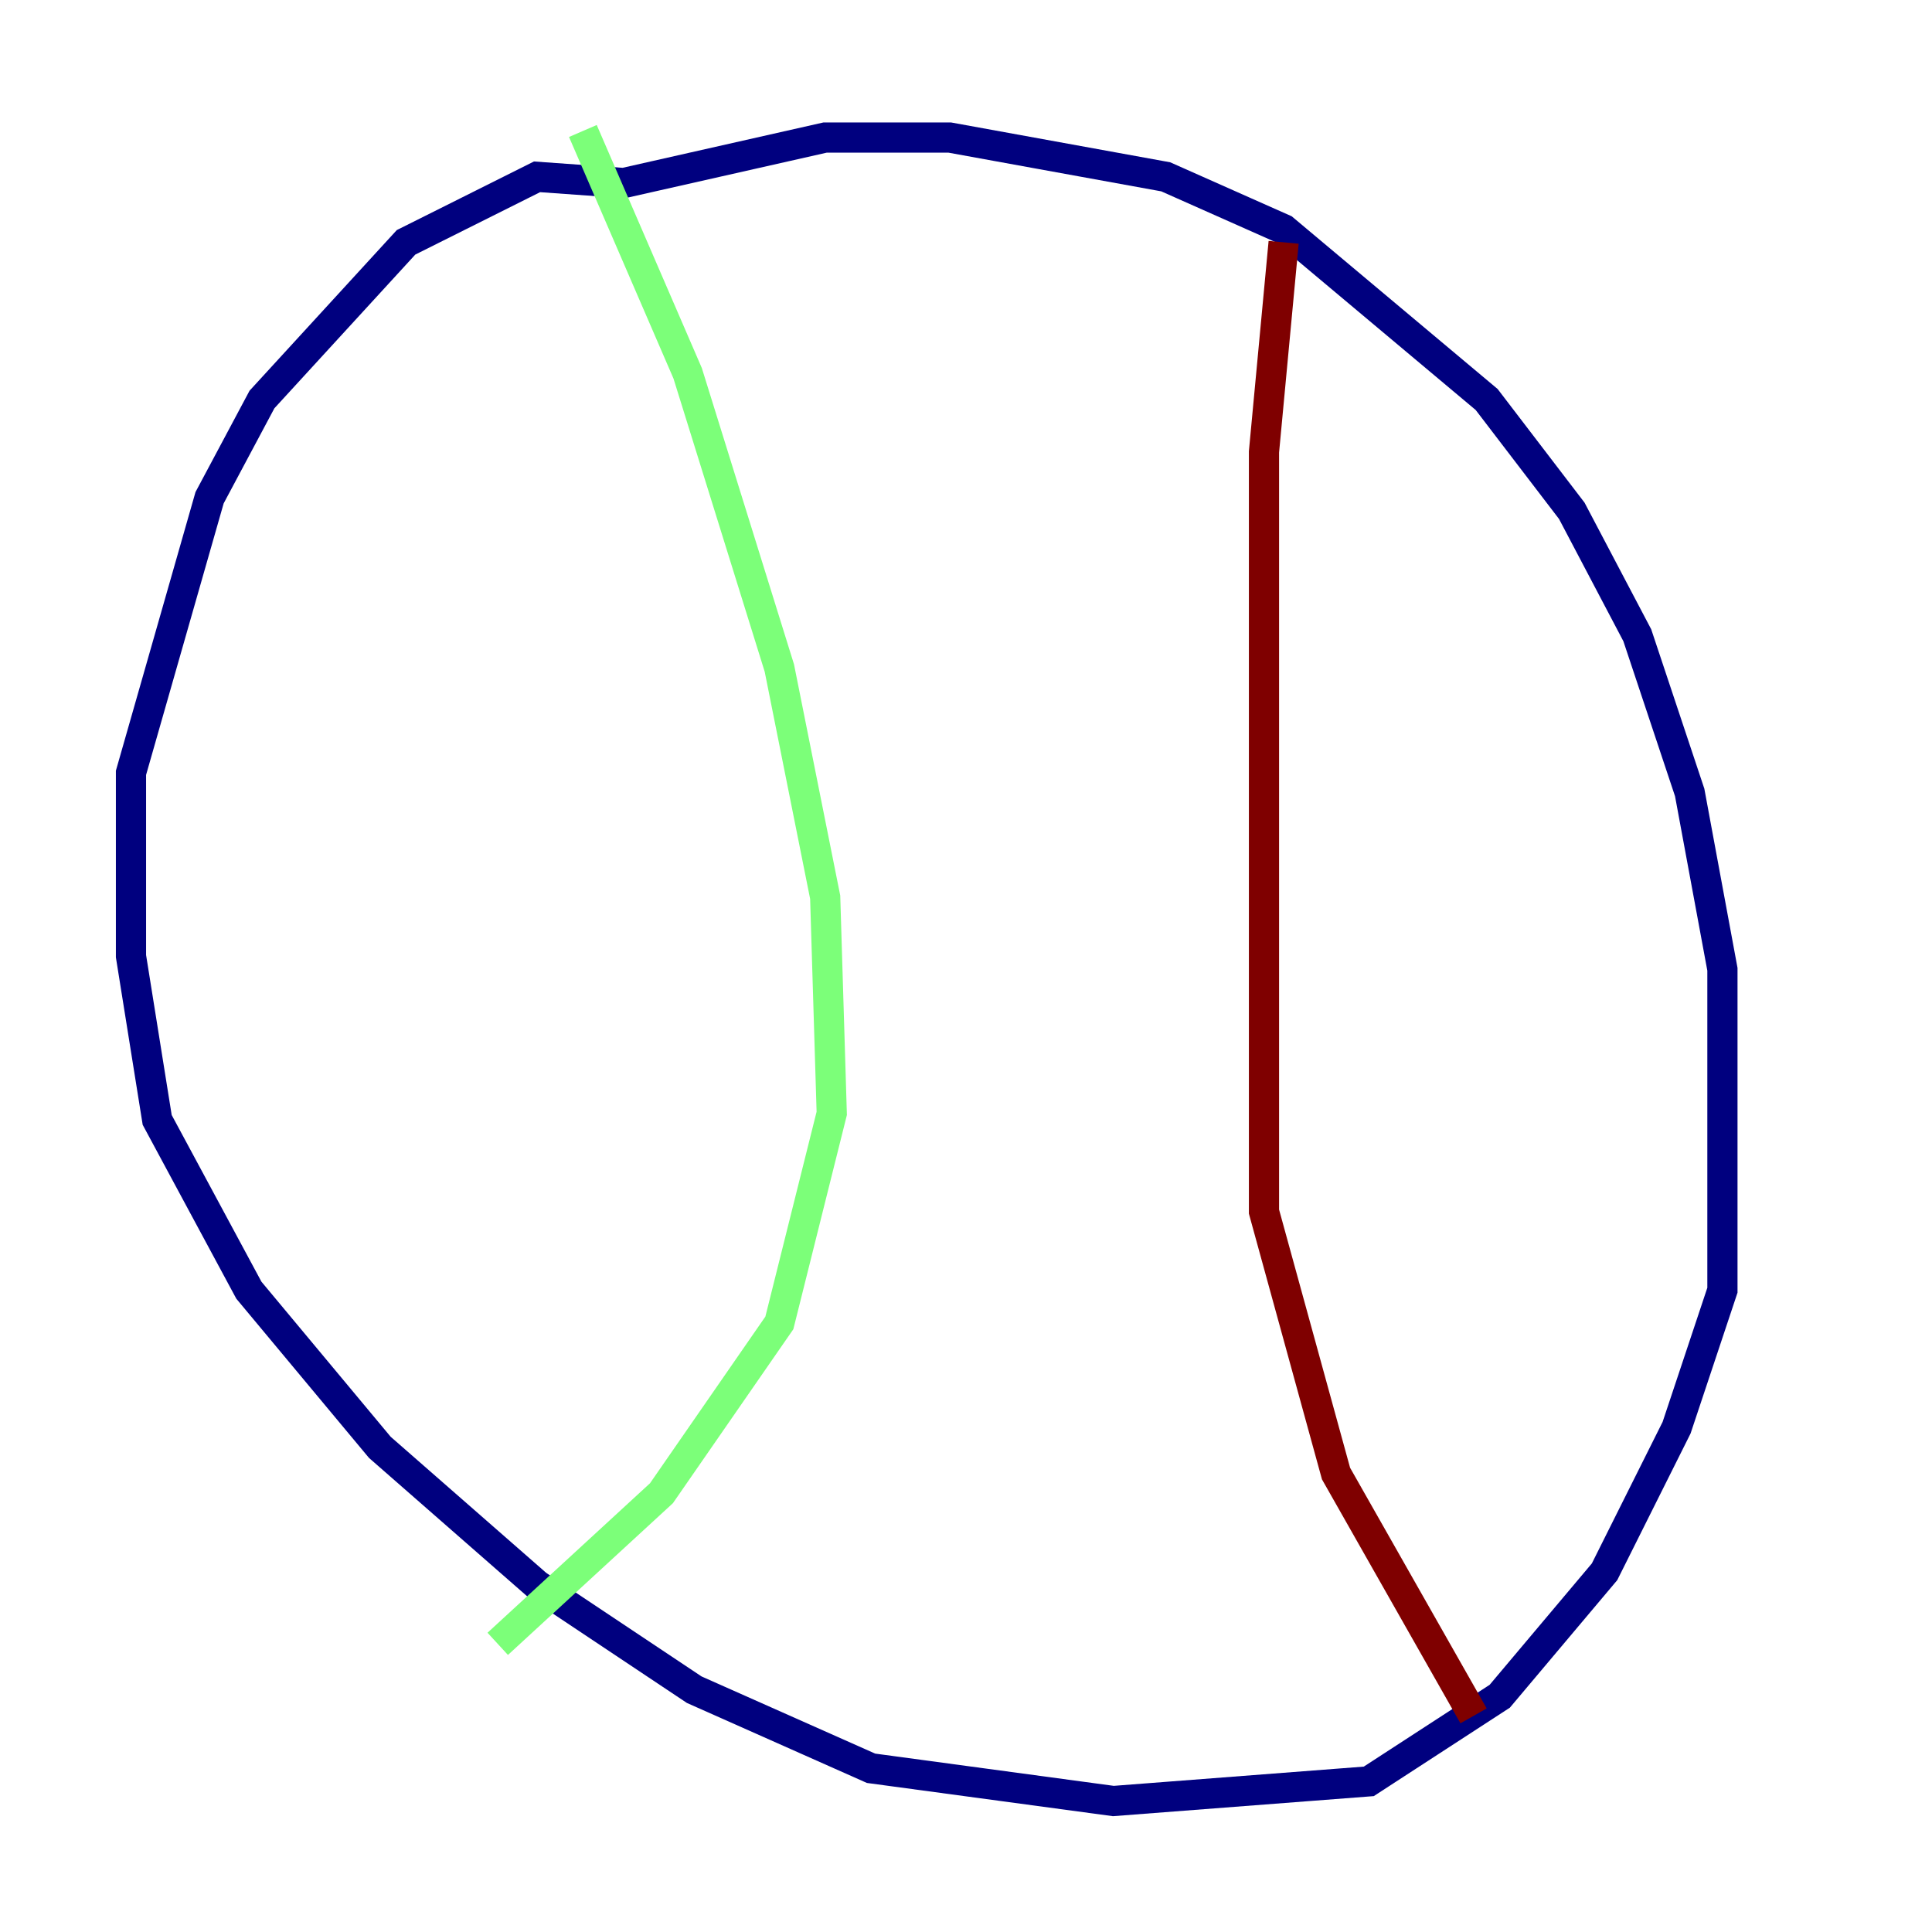 <?xml version="1.0" encoding="utf-8" ?>
<svg baseProfile="tiny" height="128" version="1.2" viewBox="0,0,128,128" width="128" xmlns="http://www.w3.org/2000/svg" xmlns:ev="http://www.w3.org/2001/xml-events" xmlns:xlink="http://www.w3.org/1999/xlink"><defs /><polyline fill="none" points="41.654,12.149 35.58,11.715 26.902,16.054 17.356,26.468 13.885,32.976 8.678,51.2 8.678,63.349 10.414,74.197 16.488,85.478 25.166,95.891 35.58,105.003 45.993,111.946 57.709,117.153 73.763,119.322 90.685,118.02 99.363,112.38 106.305,104.136 111.078,94.59 114.115,85.478 114.115,64.217 111.946,52.502 108.475,42.088 104.136,33.844 98.495,26.468 85.044,15.186 77.234,11.715 62.915,9.112 54.671,9.112 41.22,12.149" stroke="#00007f" stroke-width="2" /><polyline fill="none" points="38.617,8.678 45.559,24.732 51.634,44.258 54.671,59.444 55.105,73.763 51.634,87.647 43.824,98.929 32.976,108.909" stroke="#7cff79" stroke-width="2" /><polyline fill="none" points="85.044,16.054 83.742,29.939 83.742,80.271 88.515,97.627 97.627,113.681" stroke="#7f0000" stroke-width="2" /></svg>